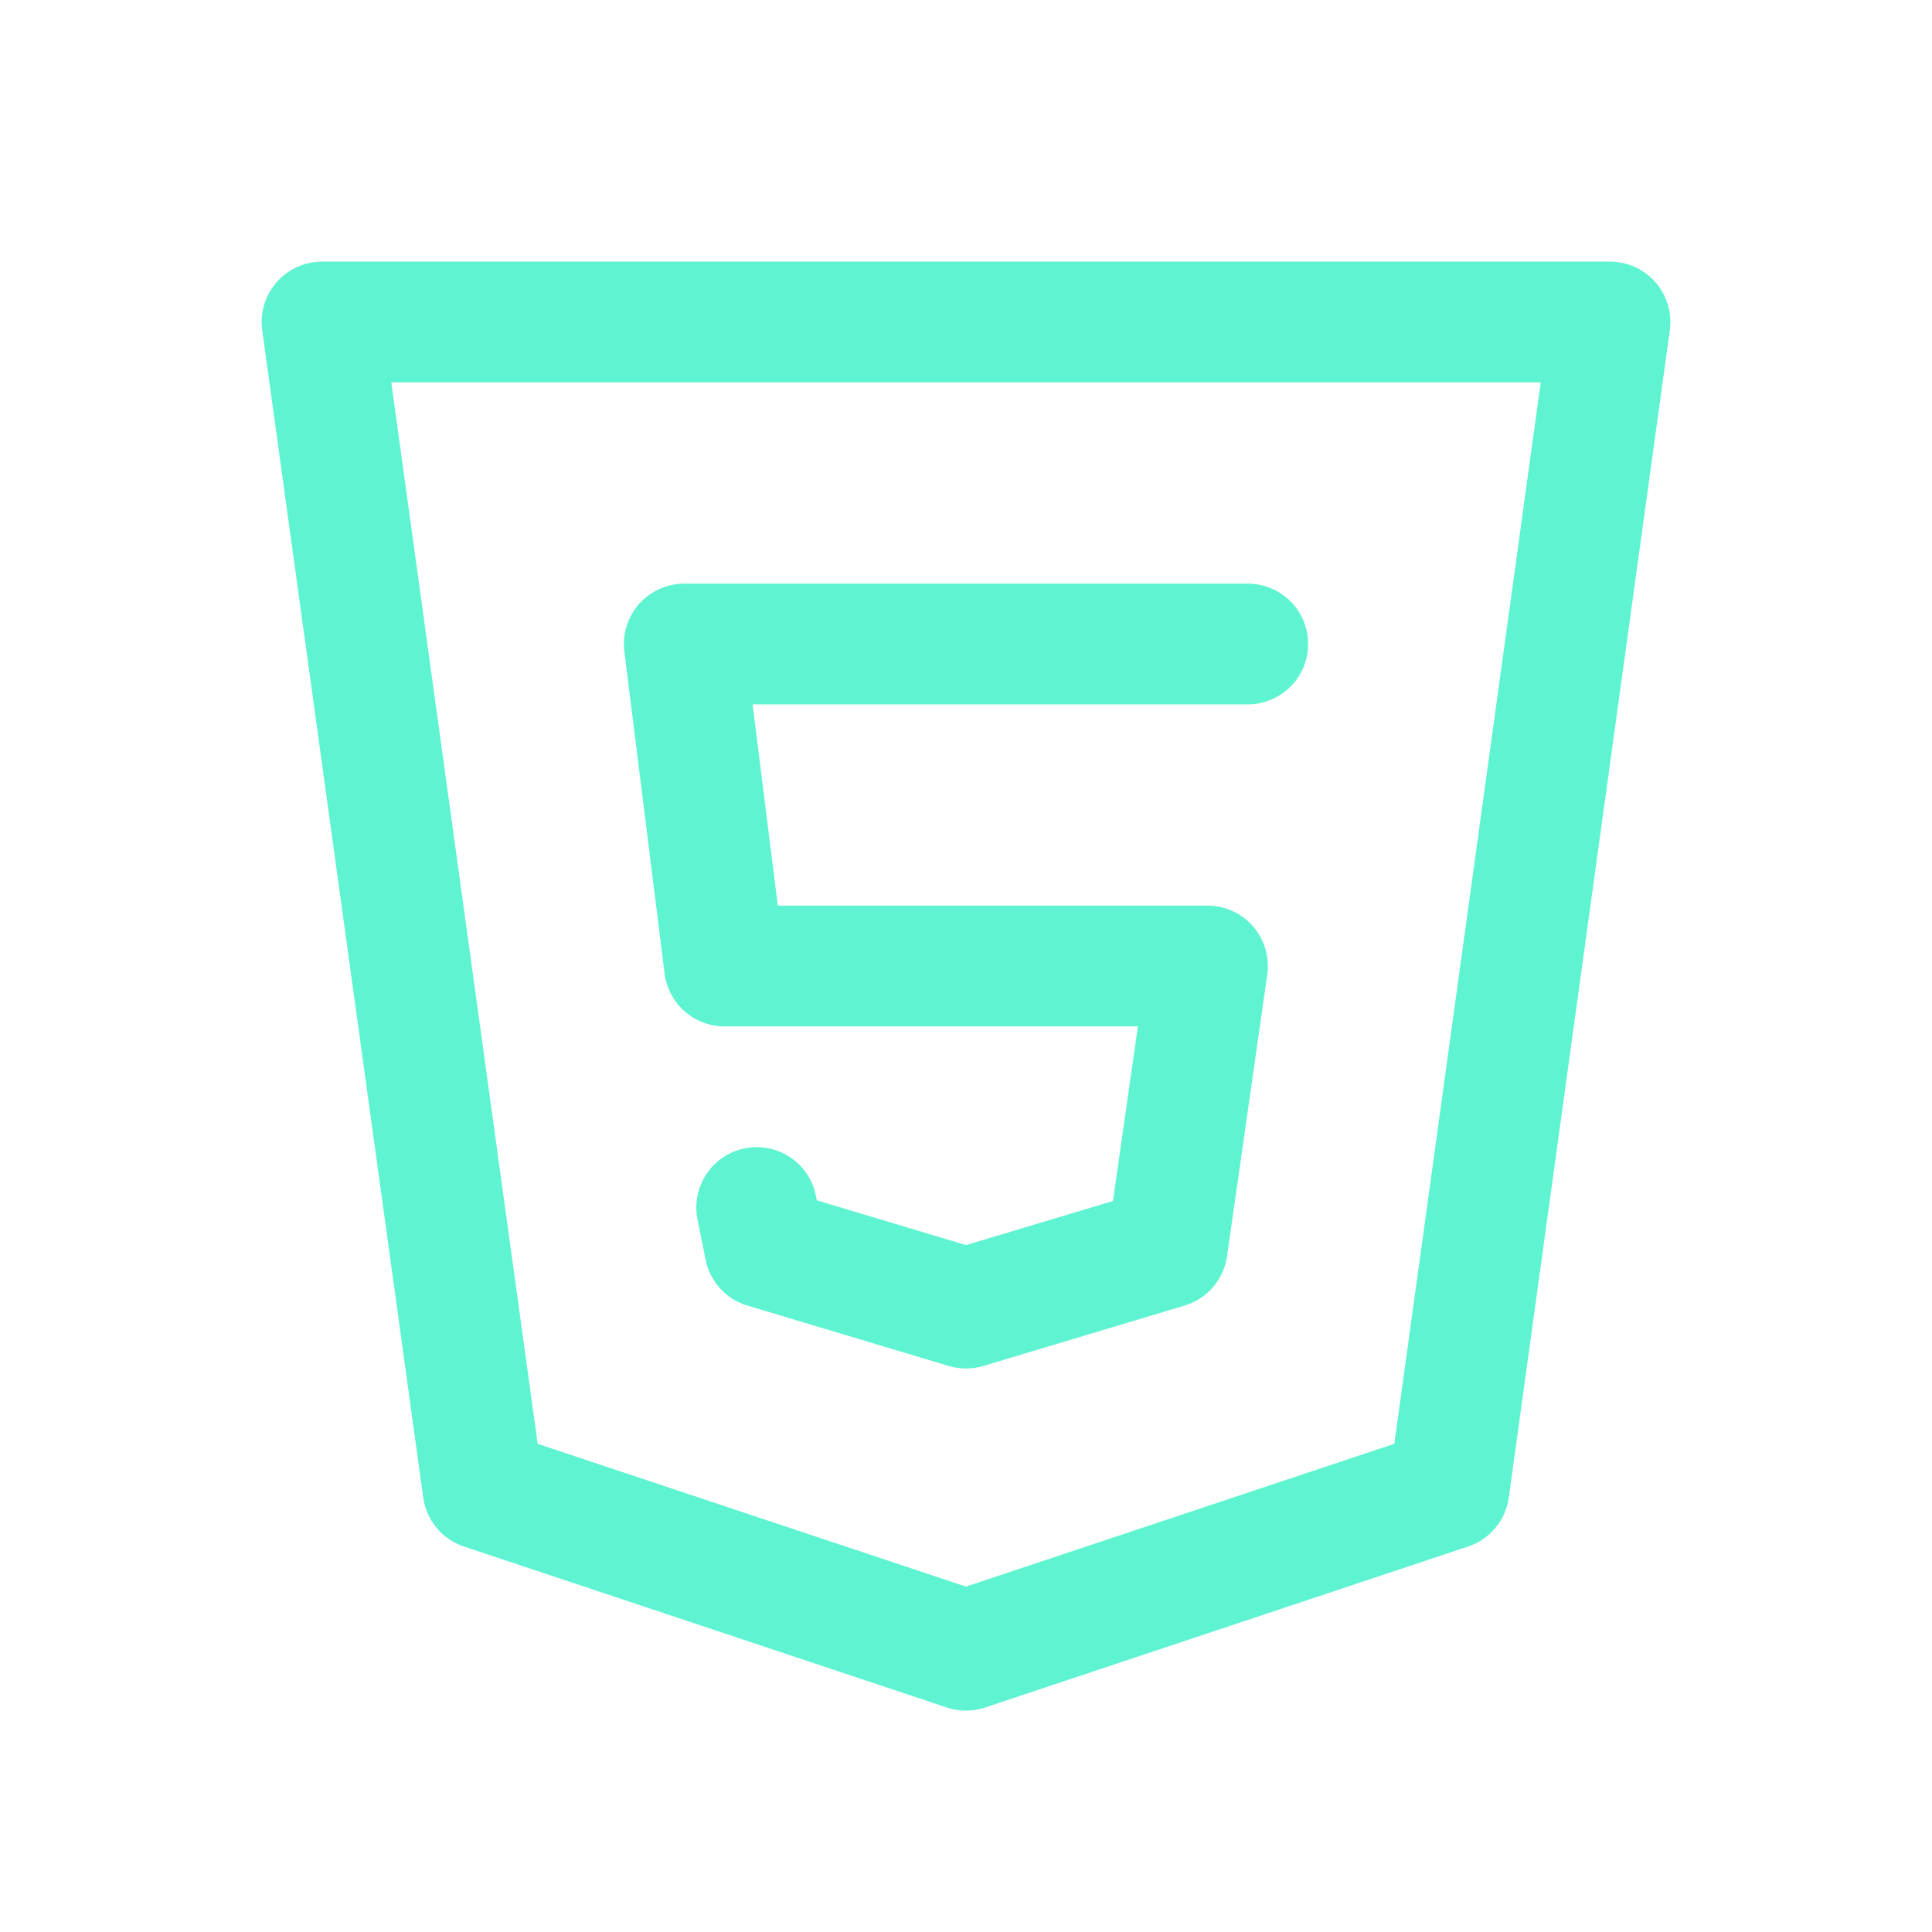 <svg xmlns="http://www.w3.org/2000/svg" class="icon icon-tabler icon-tabler-brand-html5" width="60" height="60" viewBox="0 0 24 24" stroke-width="1.5" stroke="#5FF4D1" fill="none" stroke-linecap="round" stroke-linejoin="round">
  <path stroke="none" d="M0 0h24v24H0z" fill="none"/>
  <path d="M20 4l-2 14.5l-6 2l-6 -2l-2 -14.5z" />
  <path d="M15.5 8h-7l.5 4h6l-.5 3.5l-2.5 .75l-2.5 -.75l-.1 -.5" />
</svg>